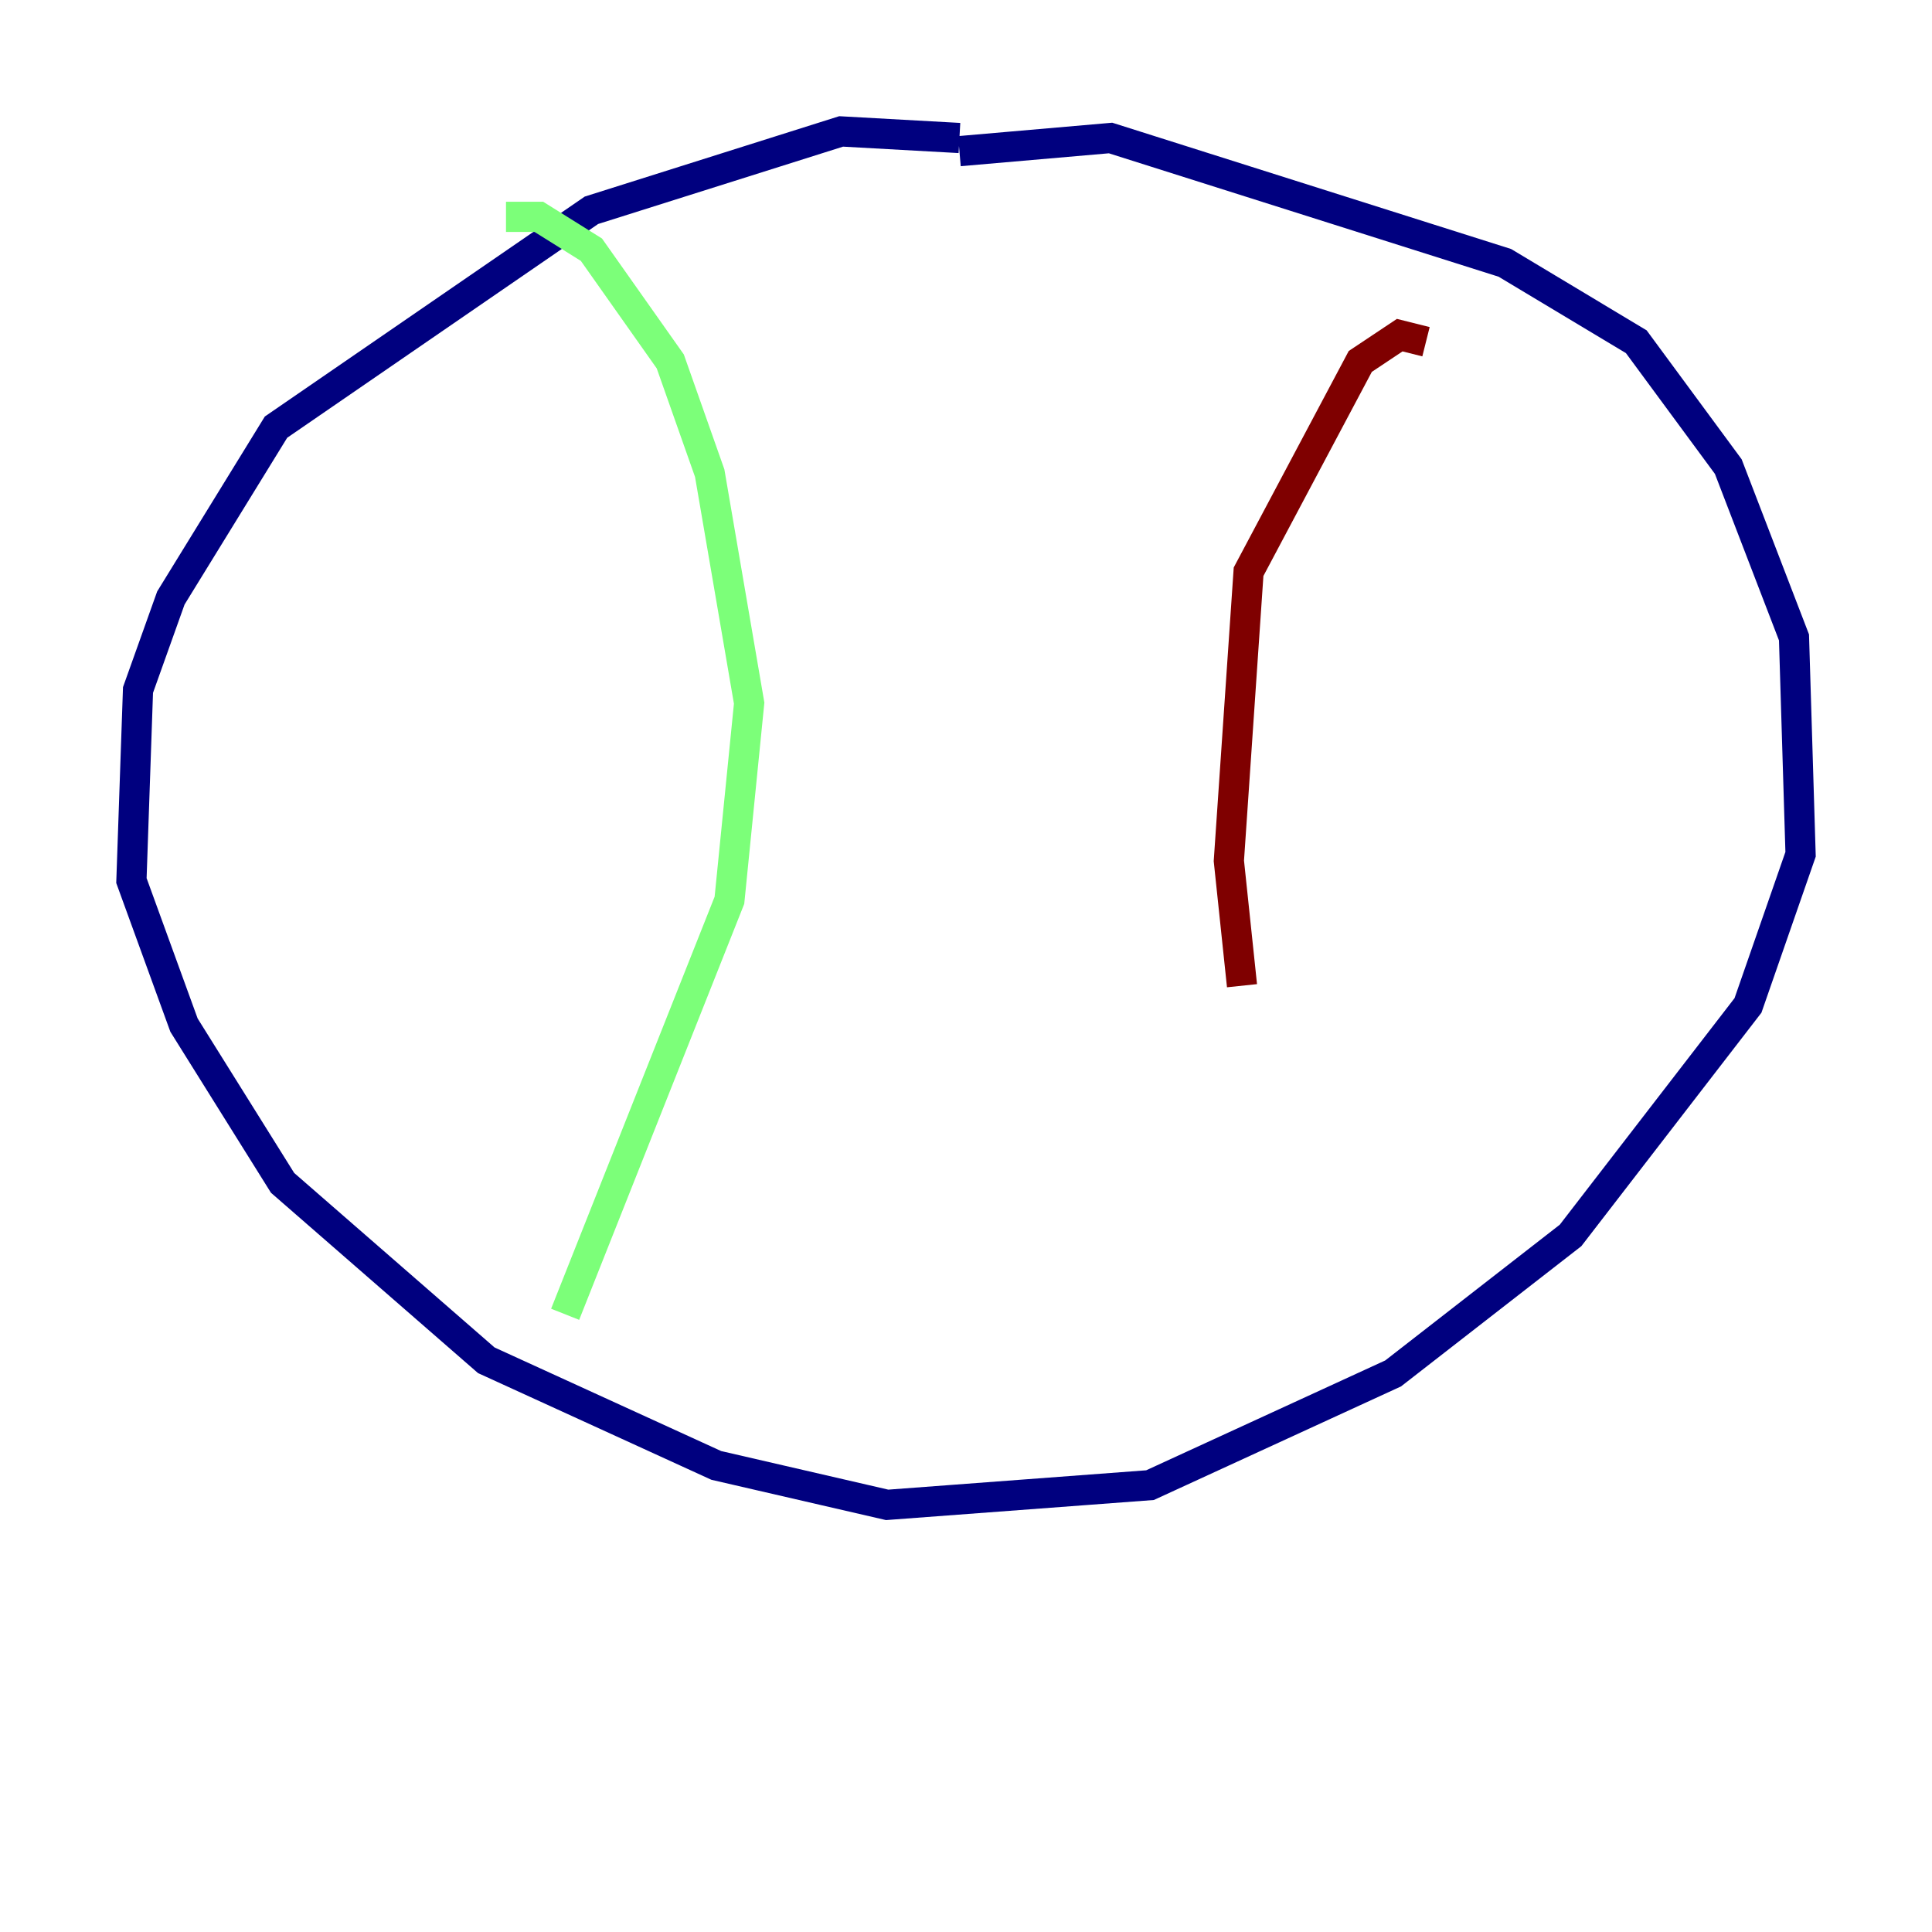 <?xml version="1.0" encoding="utf-8" ?>
<svg baseProfile="tiny" height="128" version="1.2" viewBox="0,0,128,128" width="128" xmlns="http://www.w3.org/2000/svg" xmlns:ev="http://www.w3.org/2001/xml-events" xmlns:xlink="http://www.w3.org/1999/xlink"><defs /><polyline fill="none" points="63.565,9.143 55.728,8.707 39.184,13.932 18.286,28.299 11.32,39.619 9.143,45.714 8.707,58.34 12.191,67.918 18.721,78.367 32.218,90.122 47.456,97.088 58.776,99.701 76.191,98.395 92.299,90.993 104.054,81.85 115.809,66.612 119.293,56.599 118.857,42.231 114.503,30.912 108.408,22.64 99.701,17.415 73.578,9.143 63.565,10.014" stroke="#00007f" stroke-width="2" /><polyline fill="none" points="33.524,14.367 35.701,14.367 39.184,16.544 44.408,23.946 47.02,31.347 49.633,46.585 48.327,59.646 37.442,87.075" stroke="#7cff79" stroke-width="2" /><polyline fill="none" points="94.476,22.64 92.735,22.204 90.122,23.946 82.721,37.878 81.415,57.034 82.286,65.306" stroke="#7f0000" stroke-width="2" /></svg>